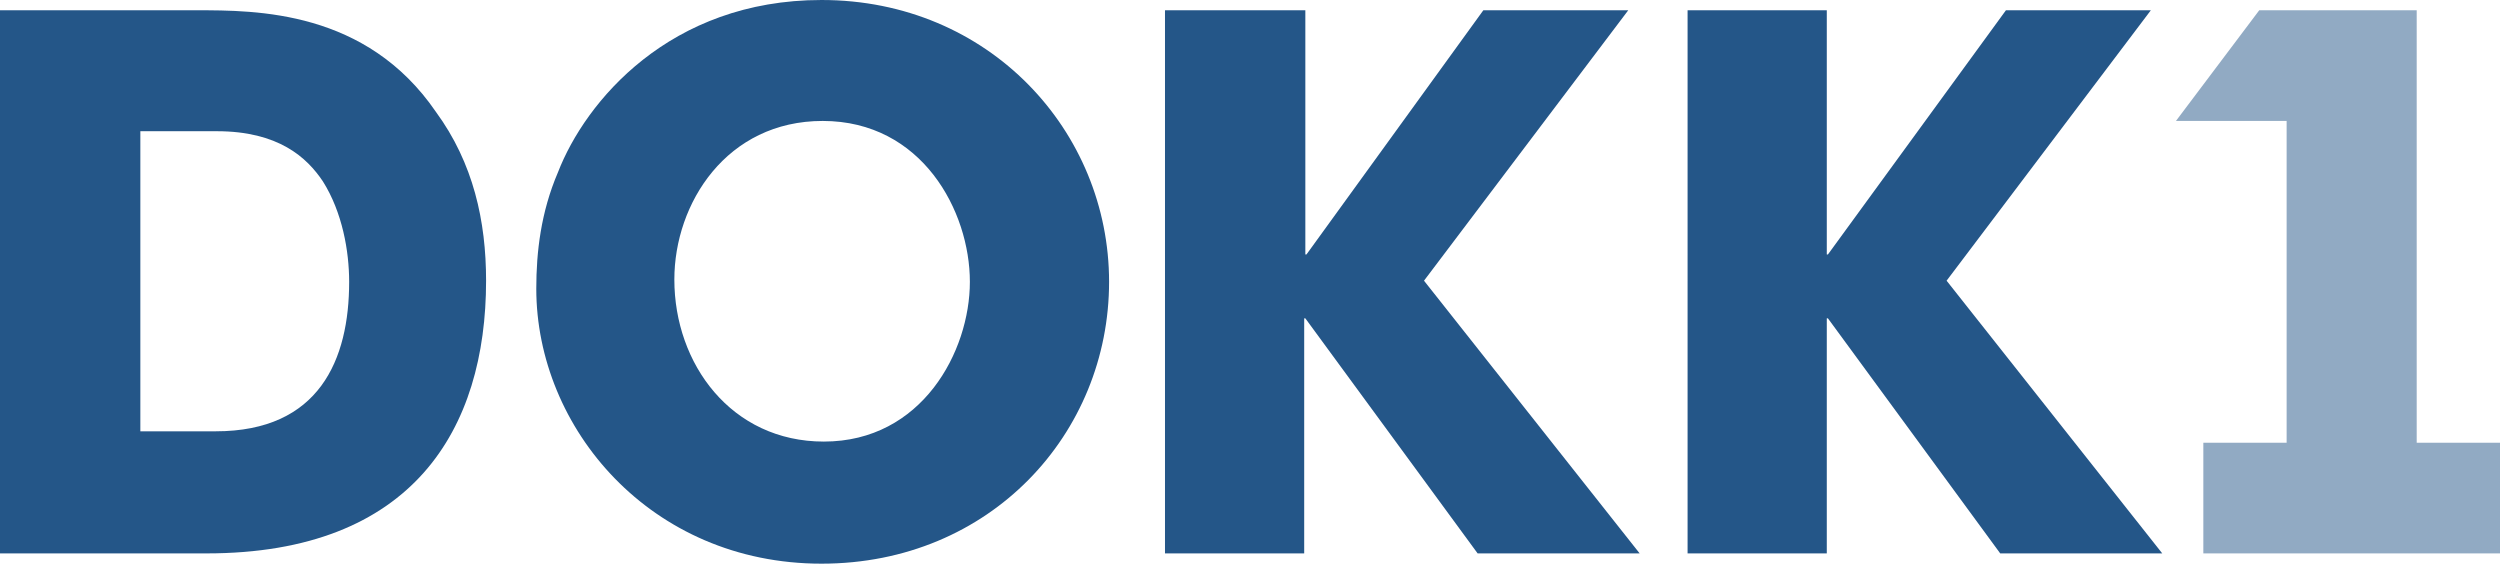 <?xml version="1.0" encoding="utf-8"?>
<!-- Generator: Adobe Illustrator 22.0.1, SVG Export Plug-In . SVG Version: 6.00 Build 0)  -->
<svg version="1.1" id="Layer_1" xmlns="http://www.w3.org/2000/svg" xmlns:xlink="http://www.w3.org/1999/xlink" x="0px" y="0px"
	 viewBox="0 0 219.1 49.4" style="enable-background:new 0 0 219.1 49.4;" xml:space="preserve">
<style type="text/css">
	.st0{fill:#91AAC3;}
	.st1{fill:#245688;}
</style>
<g>
	<polygon class="st0" points="211.8,38.8 211.8,0.9 198,0.9 190.7,10.6 200.4,10.6 200.4,38.8 193.1,38.8 193.1,48.5 219.1,48.5 
		219.1,38.8 	"/>
	<path class="st1" d="M0,0.9h17.2c5.3,0,14.9,0,21,8.9c3.3,4.5,4.4,9.6,4.4,14.8c0,13-6.4,23.9-24.5,23.9H0V0.9z M12.2,37.8h6.7
		c9.1,0,11.7-6.3,11.7-13.1c0-2.7-0.6-6.1-2.3-8.8c-1.4-2.1-3.9-4.4-9.3-4.4h-6.7V37.8z"/>
	<path class="st1" d="M72,0c14.7,0,25.2,11.5,25.2,24.7C97.2,38,86.8,49.4,72,49.4c-15,0-25-11.9-25-24.1c0-3.2,0.4-6.7,1.9-10.2
		C51.3,8.9,58.7,0,72,0z M72.2,38.7c8.6,0,12.8-7.9,12.8-14c0-6.2-4.2-14.1-12.9-14.1c-8.4,0-13,7.2-13,13.9
		C59.1,31.9,64.1,38.7,72.2,38.7z"/>
	<path class="st1" d="M102.2,0.9h12.2v21.4h0.1L130,0.9h12.7l-17.9,23.7l18.9,23.9h-14.2l-15.1-20.6h-0.1v20.6h-12.2V0.9z"/>
	<path class="st1" d="M147.9,0.9h12.2v21.4h0.1l15.6-21.4h12.7l-17.9,23.7l18.9,23.9h-14.2l-15.1-20.6h-0.1v20.6h-12.2V0.9z"/>
</g>
</svg>
